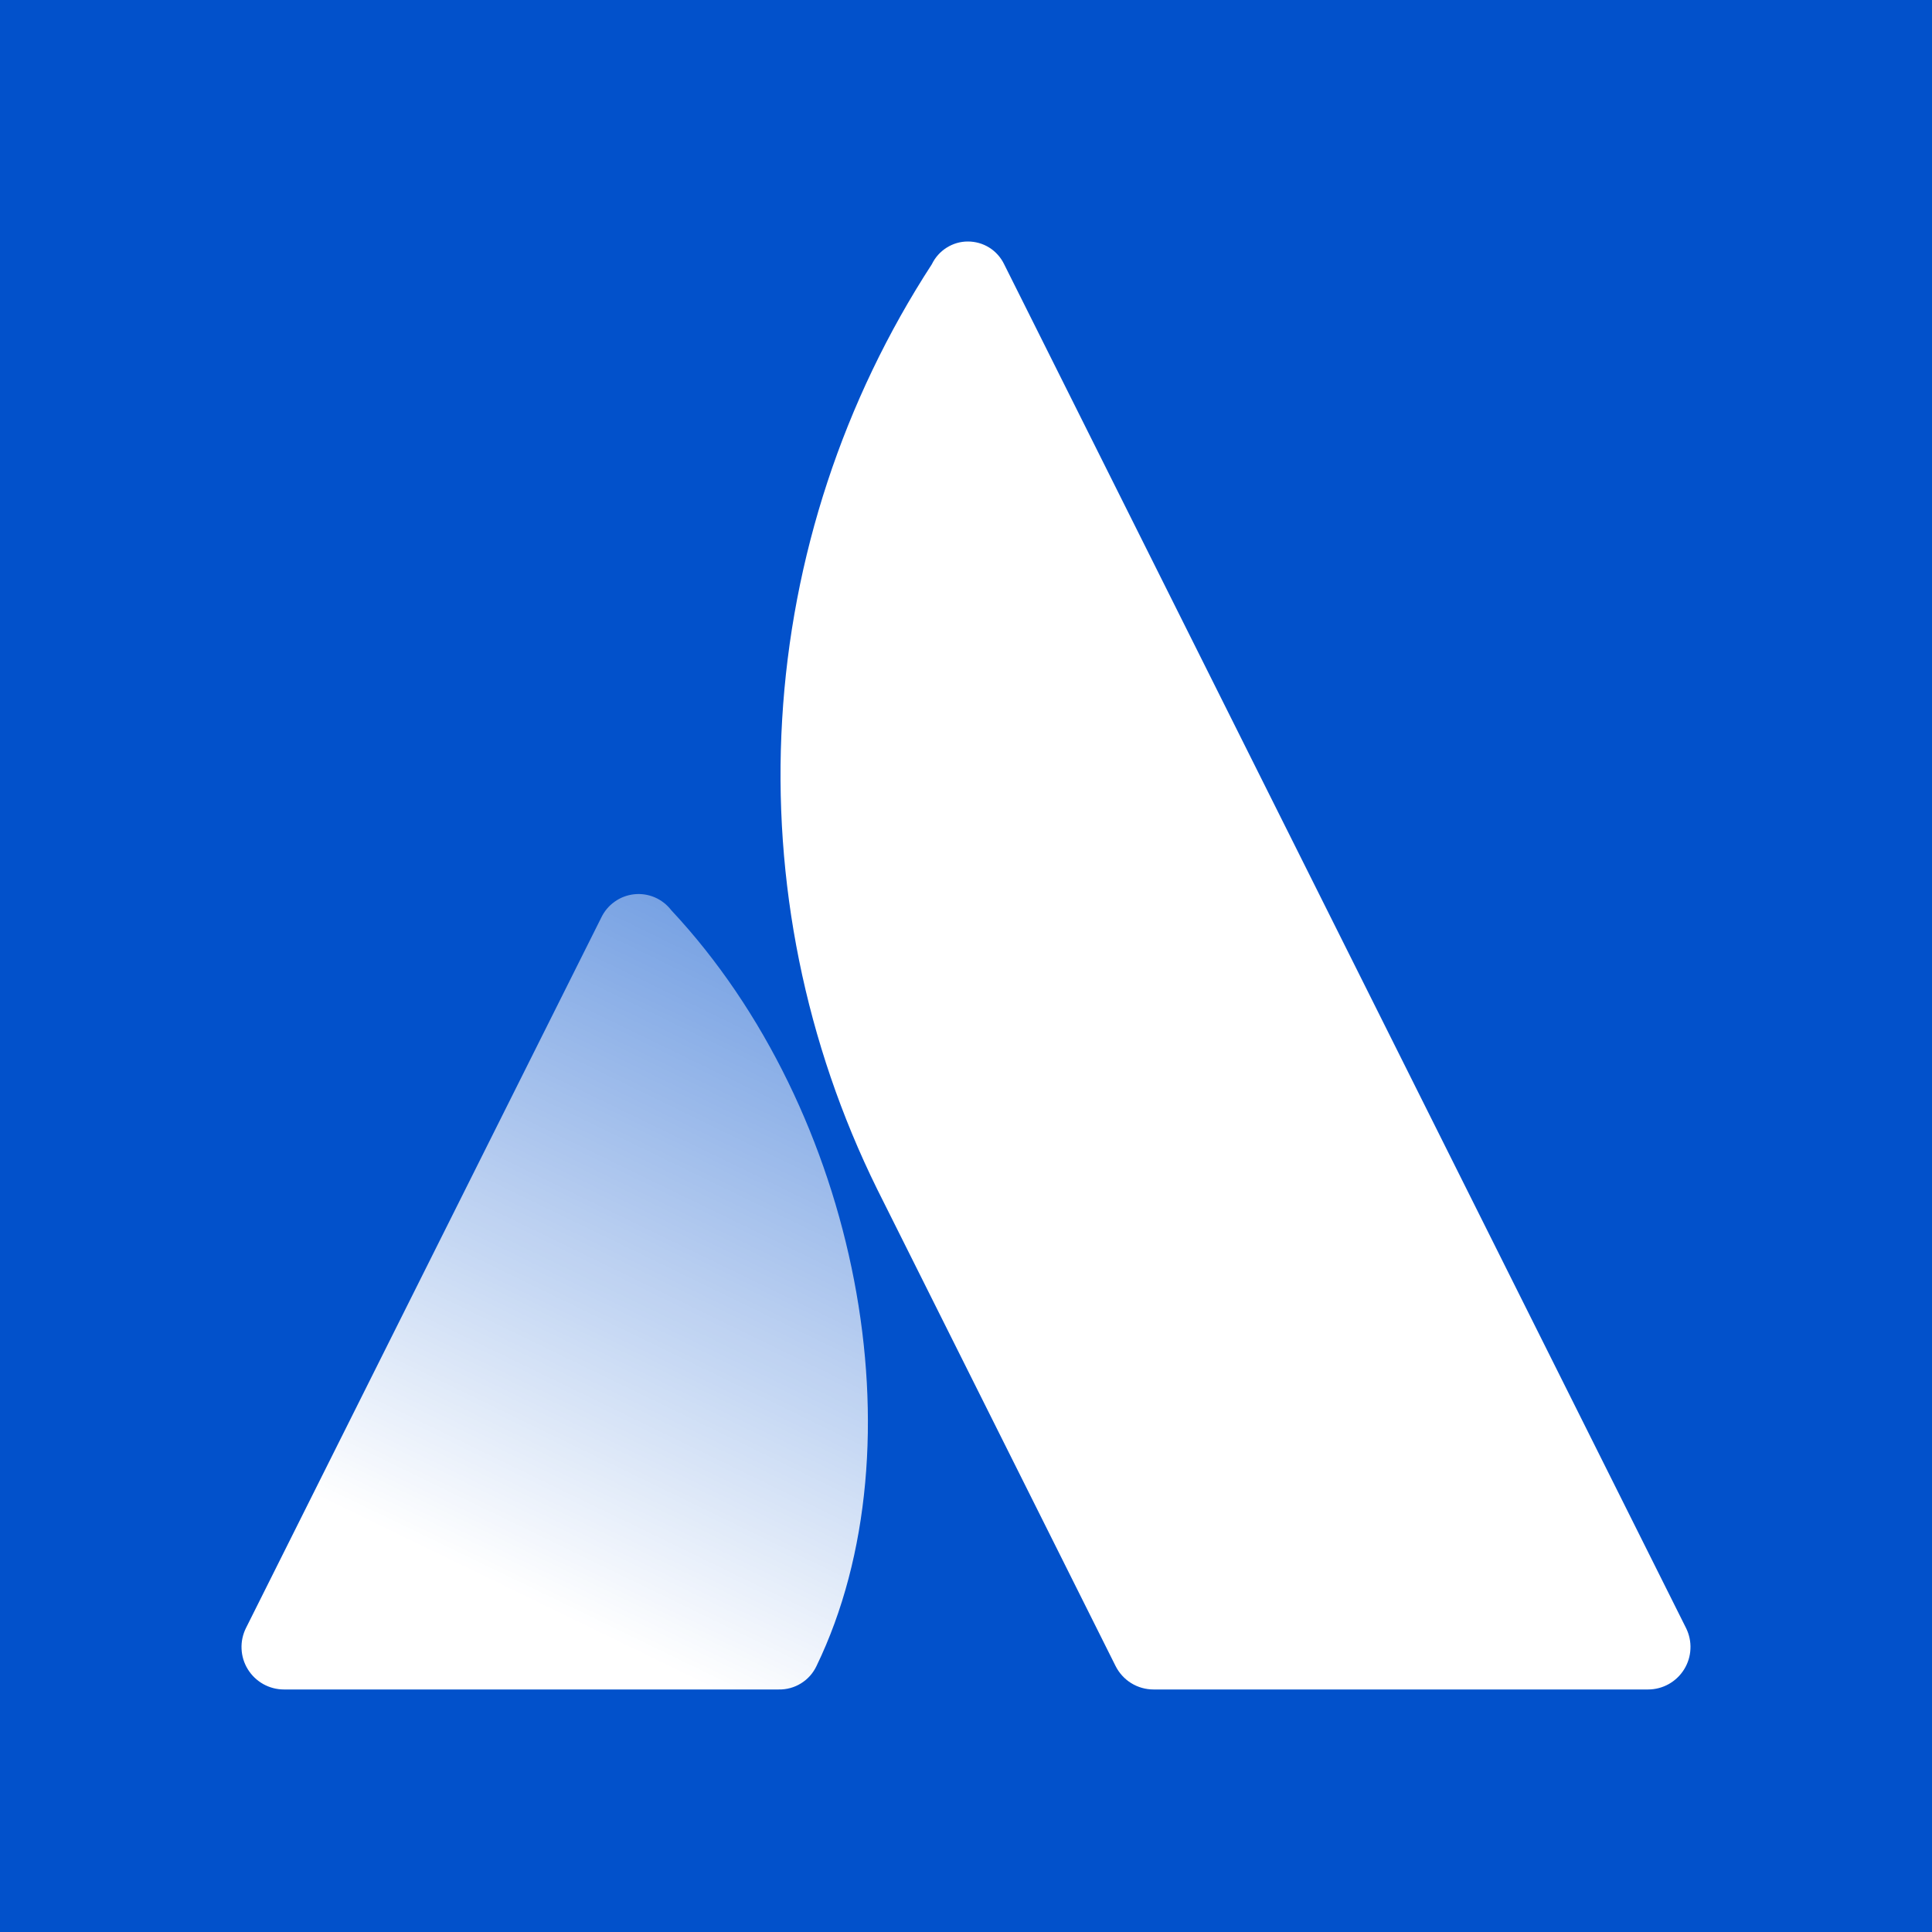 <svg width="32" height="32" viewBox="0 0 32 32" fill="none" xmlns="http://www.w3.org/2000/svg">
<rect width="32" height="32" fill="#0251CB"/>
<path d="M11.118 15.076C11.047 14.983 10.953 14.91 10.845 14.863C10.737 14.817 10.619 14.799 10.502 14.812C10.386 14.825 10.274 14.867 10.179 14.936C10.083 15.004 10.007 15.096 9.957 15.202L4.074 26.965C4.021 27.072 3.995 27.192 4.001 27.311C4.006 27.431 4.042 27.547 4.105 27.649C4.168 27.751 4.256 27.835 4.361 27.894C4.465 27.952 4.583 27.983 4.703 27.983H12.895C13.027 27.986 13.156 27.951 13.267 27.882C13.379 27.813 13.468 27.713 13.524 27.594C15.291 23.942 14.22 18.39 11.118 15.076Z" fill="url(#paint0_linear_240_34)"/>
<path d="M15.434 4.377C13.968 6.633 13.113 9.231 12.955 11.916C12.796 14.602 13.338 17.282 14.528 19.695L18.477 27.594C18.536 27.711 18.625 27.809 18.736 27.878C18.848 27.947 18.976 27.983 19.106 27.983H27.297C27.417 27.983 27.535 27.952 27.639 27.894C27.744 27.835 27.832 27.751 27.895 27.649C27.958 27.547 27.994 27.431 27.999 27.311C28.005 27.192 27.979 27.072 27.926 26.965C27.926 26.965 16.907 4.924 16.63 4.373C16.575 4.261 16.49 4.166 16.384 4.1C16.278 4.034 16.155 4 16.03 4C15.905 4 15.783 4.036 15.678 4.103C15.572 4.17 15.488 4.265 15.434 4.377Z" fill="white"/>
<defs>
<linearGradient id="paint0_linear_240_34" x1="15.5" y1="12.5" x2="8.134" y2="27.646" gradientUnits="userSpaceOnUse">
<stop stop-color="white" stop-opacity="0.27"/>
<stop offset="0.923" stop-color="white"/>
</linearGradient>
</defs>
</svg>
